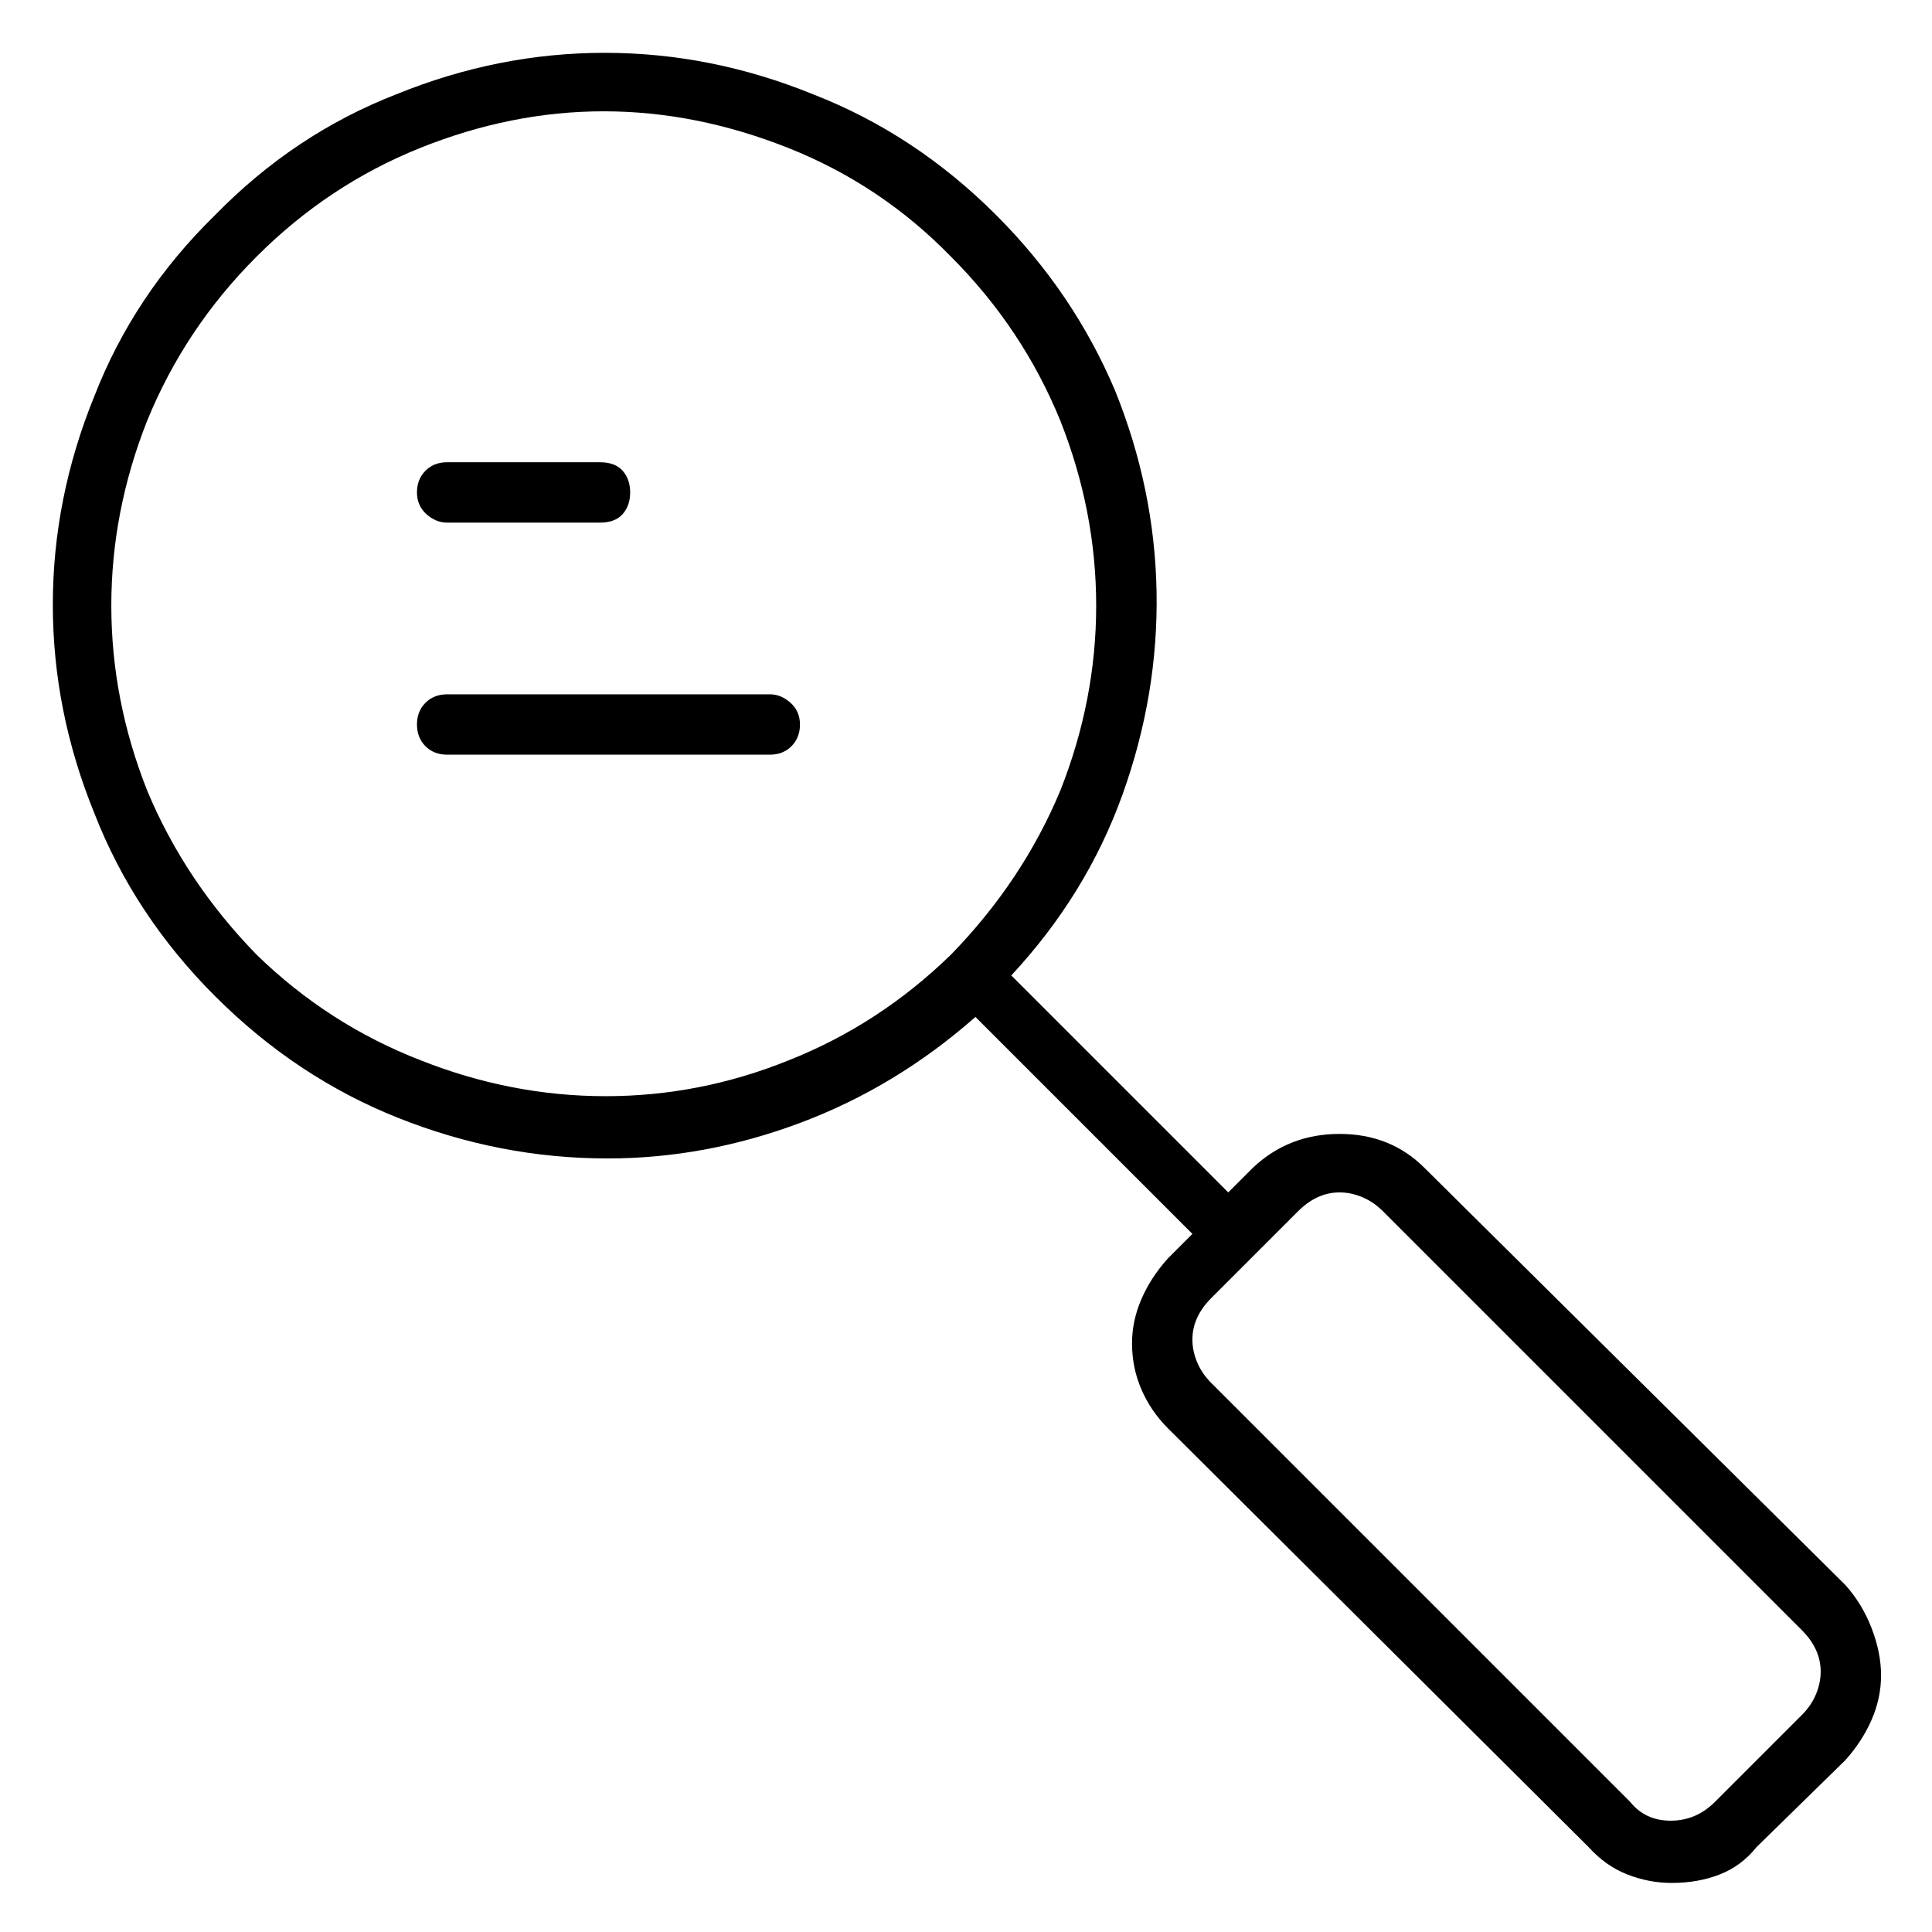 <svg viewBox="0 0 1024 1024" xmlns="http://www.w3.org/2000/svg">
  <path transform="scale(1, -1) translate(0, -960)" fill="currentColor" d="M978 120l-223 221q-18 18 -45 18t-46 -18l-13 -13l-115 115q40 43 59 96t18 107.5t-22 106.5q-22 52 -63 93q-43 43 -97 64q-54 22 -110.5 22t-110.5 -22q-54 -21 -96 -64q-43 -42 -64 -96q-22 -54 -22 -110.5t22 -110.5q21 -54 64 -97t97 -64.5t111 -21.5q52 0 102.5 19 t92.5 56l115 -115l-13 -13q-9 -10 -14 -21.5t-5 -23.5q0 -13 5 -24.5t14 -20.5l223 -222q9 -10 20.5 -14.5t23.5 -4.5q14 0 25.5 4.5t19.5 14.5l47 46q9 10 14 21.5t5 23.5t-5 25t-14 23v0zM136 454q-38 39 -58 87q-19 48 -19 98t19 98q20 49 58 87t86.5 57.5t97.5 19.5 t98 -19.5t86 -57.5q38 -38 58 -87q19 -48 19 -98t-19 -98q-20 -48 -58 -87q-38 -37 -86 -56q-47 -19 -97 -19t-98 19q-49 19 -87 56zM955 51l-46 -46q-10 -10 -23.5 -10t-21.5 10l-222 222q-5 5 -7.5 11t-2.5 12t2.5 11.5t7.5 10.5l46 46q5 5 10.5 7.5t11.5 2.5t12 -2.5 t11 -7.5l222 -222q5 -5 7.5 -10.5t2.5 -11.5t-2.5 -12t-7.5 -11zM237 683h81q8 0 12 4.5t4 11.5t-4 11.5t-12 4.5h-81q-7 0 -11.5 -4.5t-4.5 -11.5t5 -11.5t11 -4.5v0zM408 592h-171q-7 0 -11.5 -4.5t-4.5 -11.5t4.5 -11.5t11.5 -4.5h171q7 0 11.5 4.5t4.5 11.5t-5 11.5 t-11 4.5z" />
</svg>
